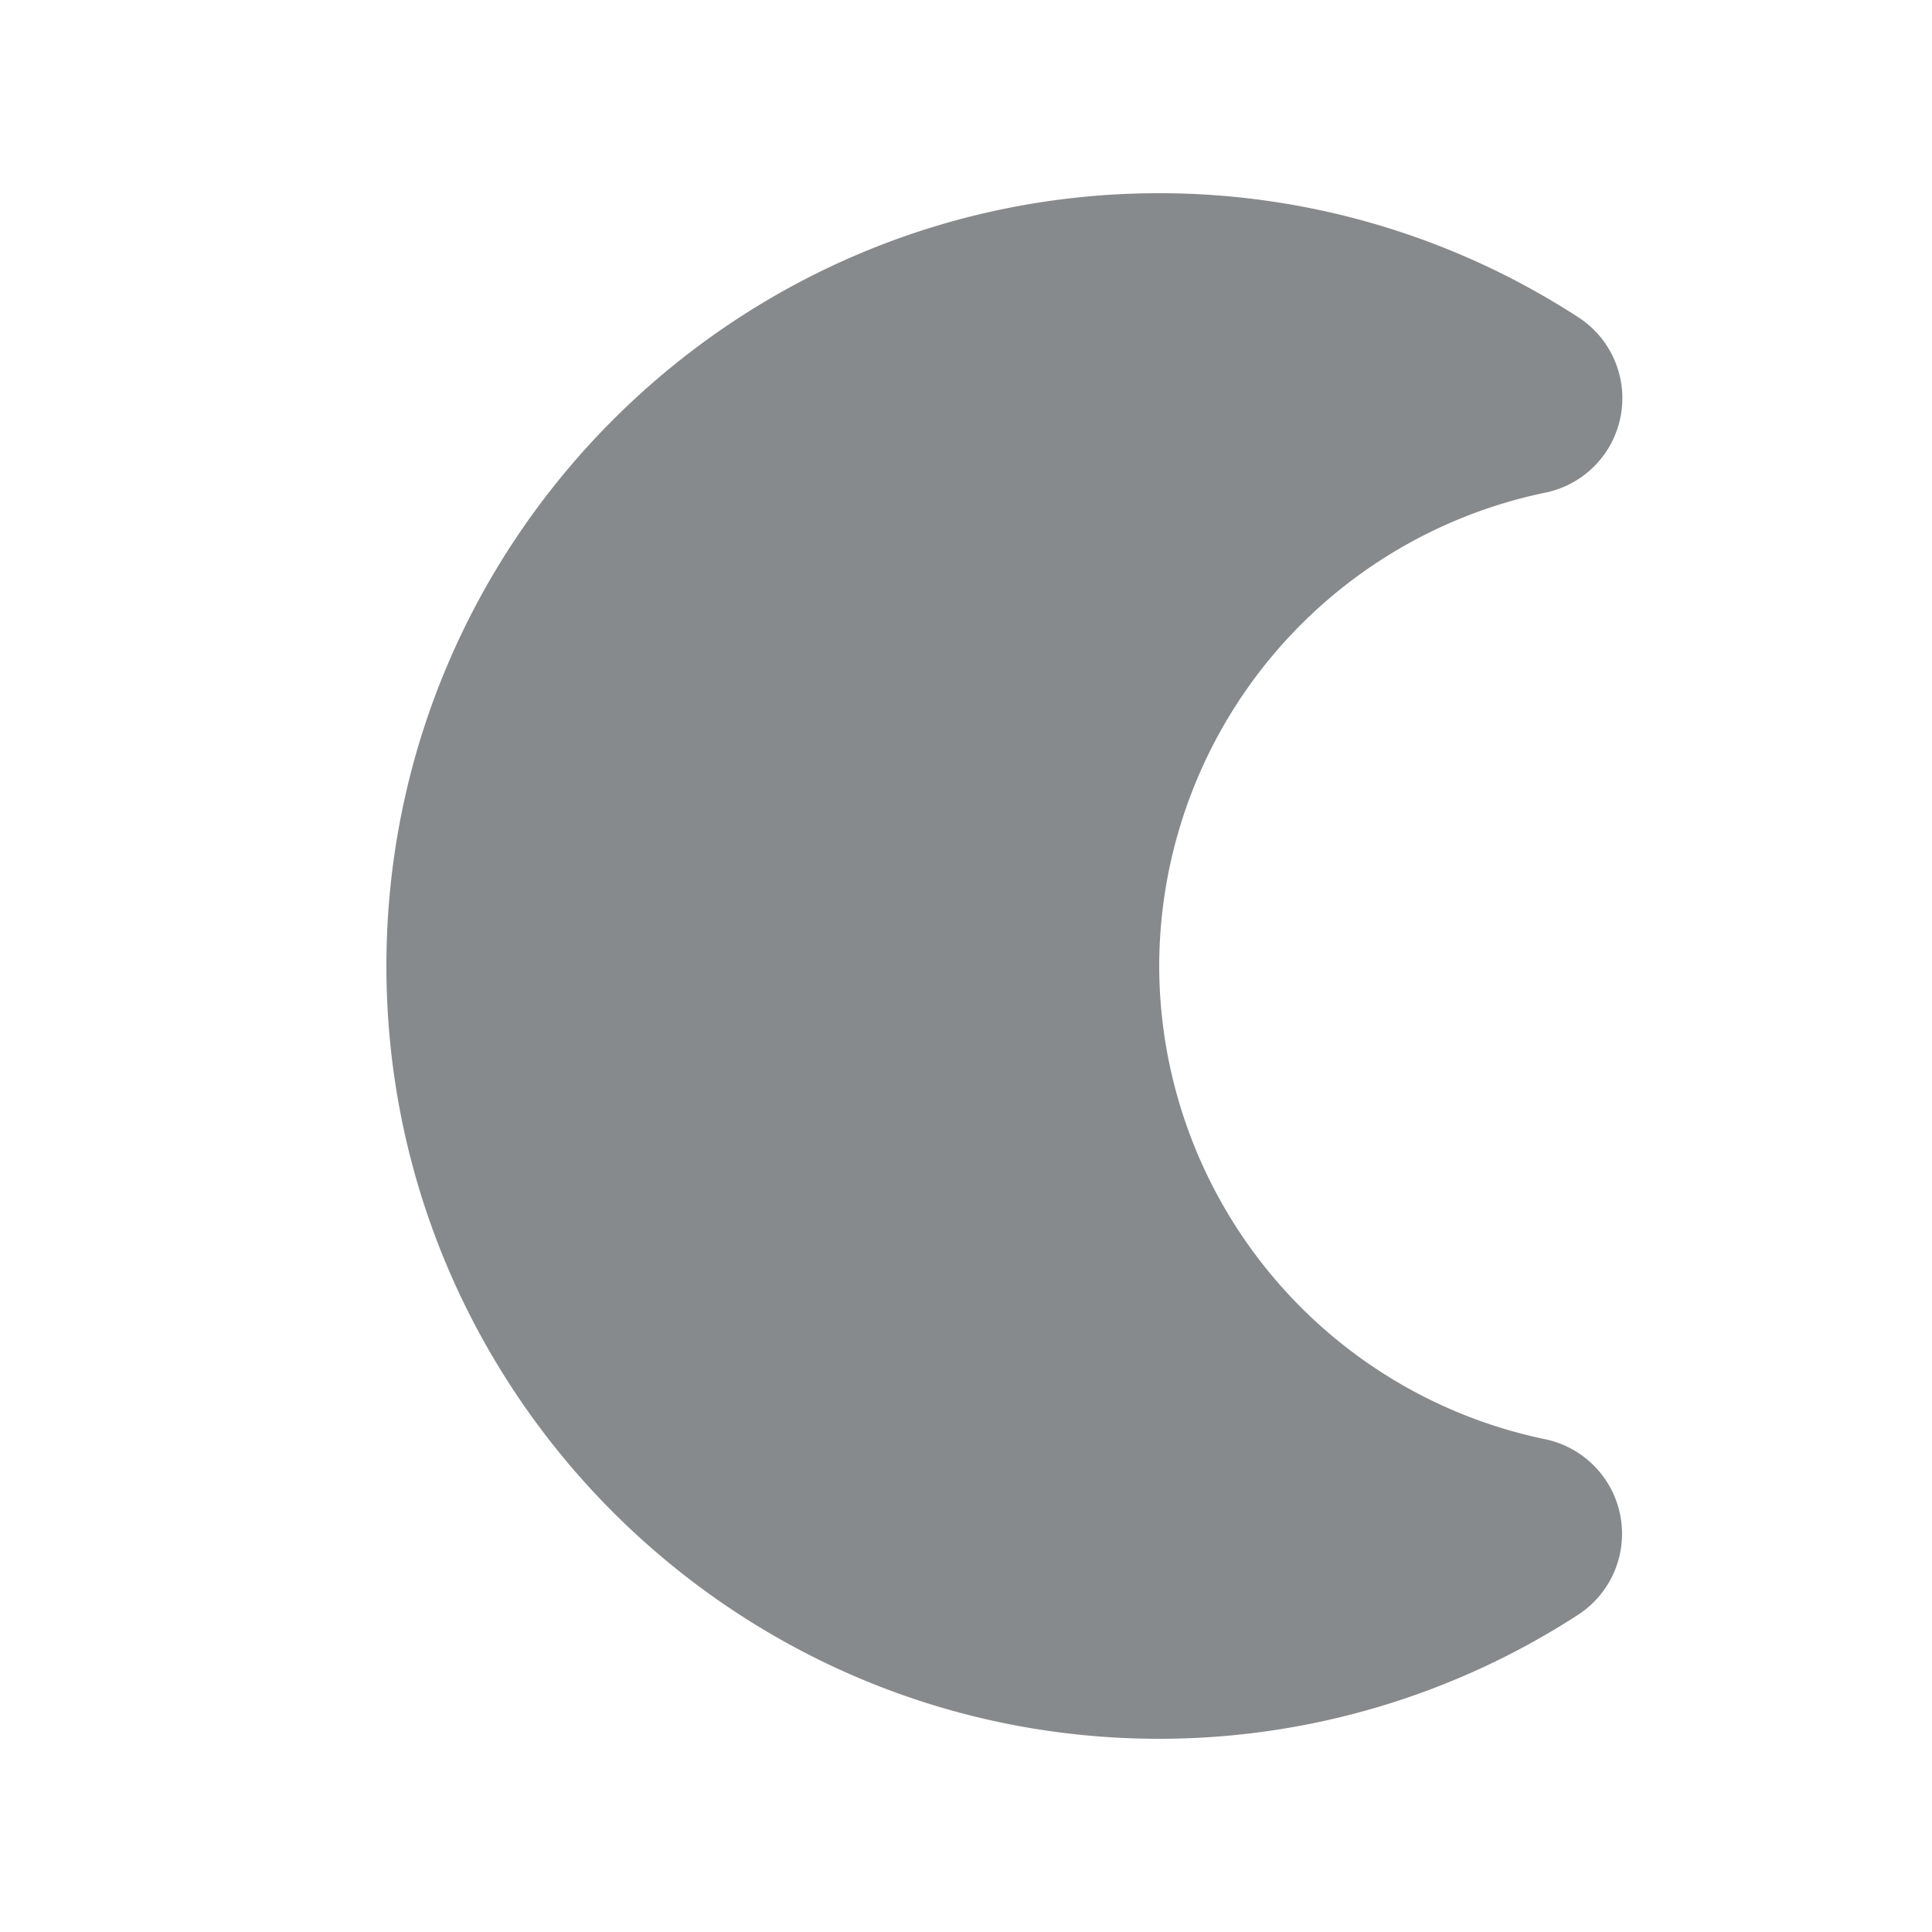 <svg fill="#878A8C" class="gRVZlDl2ZHFThtPLjYYzD" xmlns="http://www.w3.org/2000/svg" viewBox="0 0 20 20"><g fill="inherit"><path d="M15.992 14.898A5.014 5.014 0 0 1 12 10a5.014 5.014 0 0 1 3.992-4.899.998.998 0 0 0 .343-1.819A7.965 7.965 0 0 0 12 2c-4.41 0-8 3.588-8 8 0 4.411 3.59 8 8 8a7.966 7.966 0 0 0 4.335-1.283 1 1 0 0 0-.343-1.819"></path></g></svg>